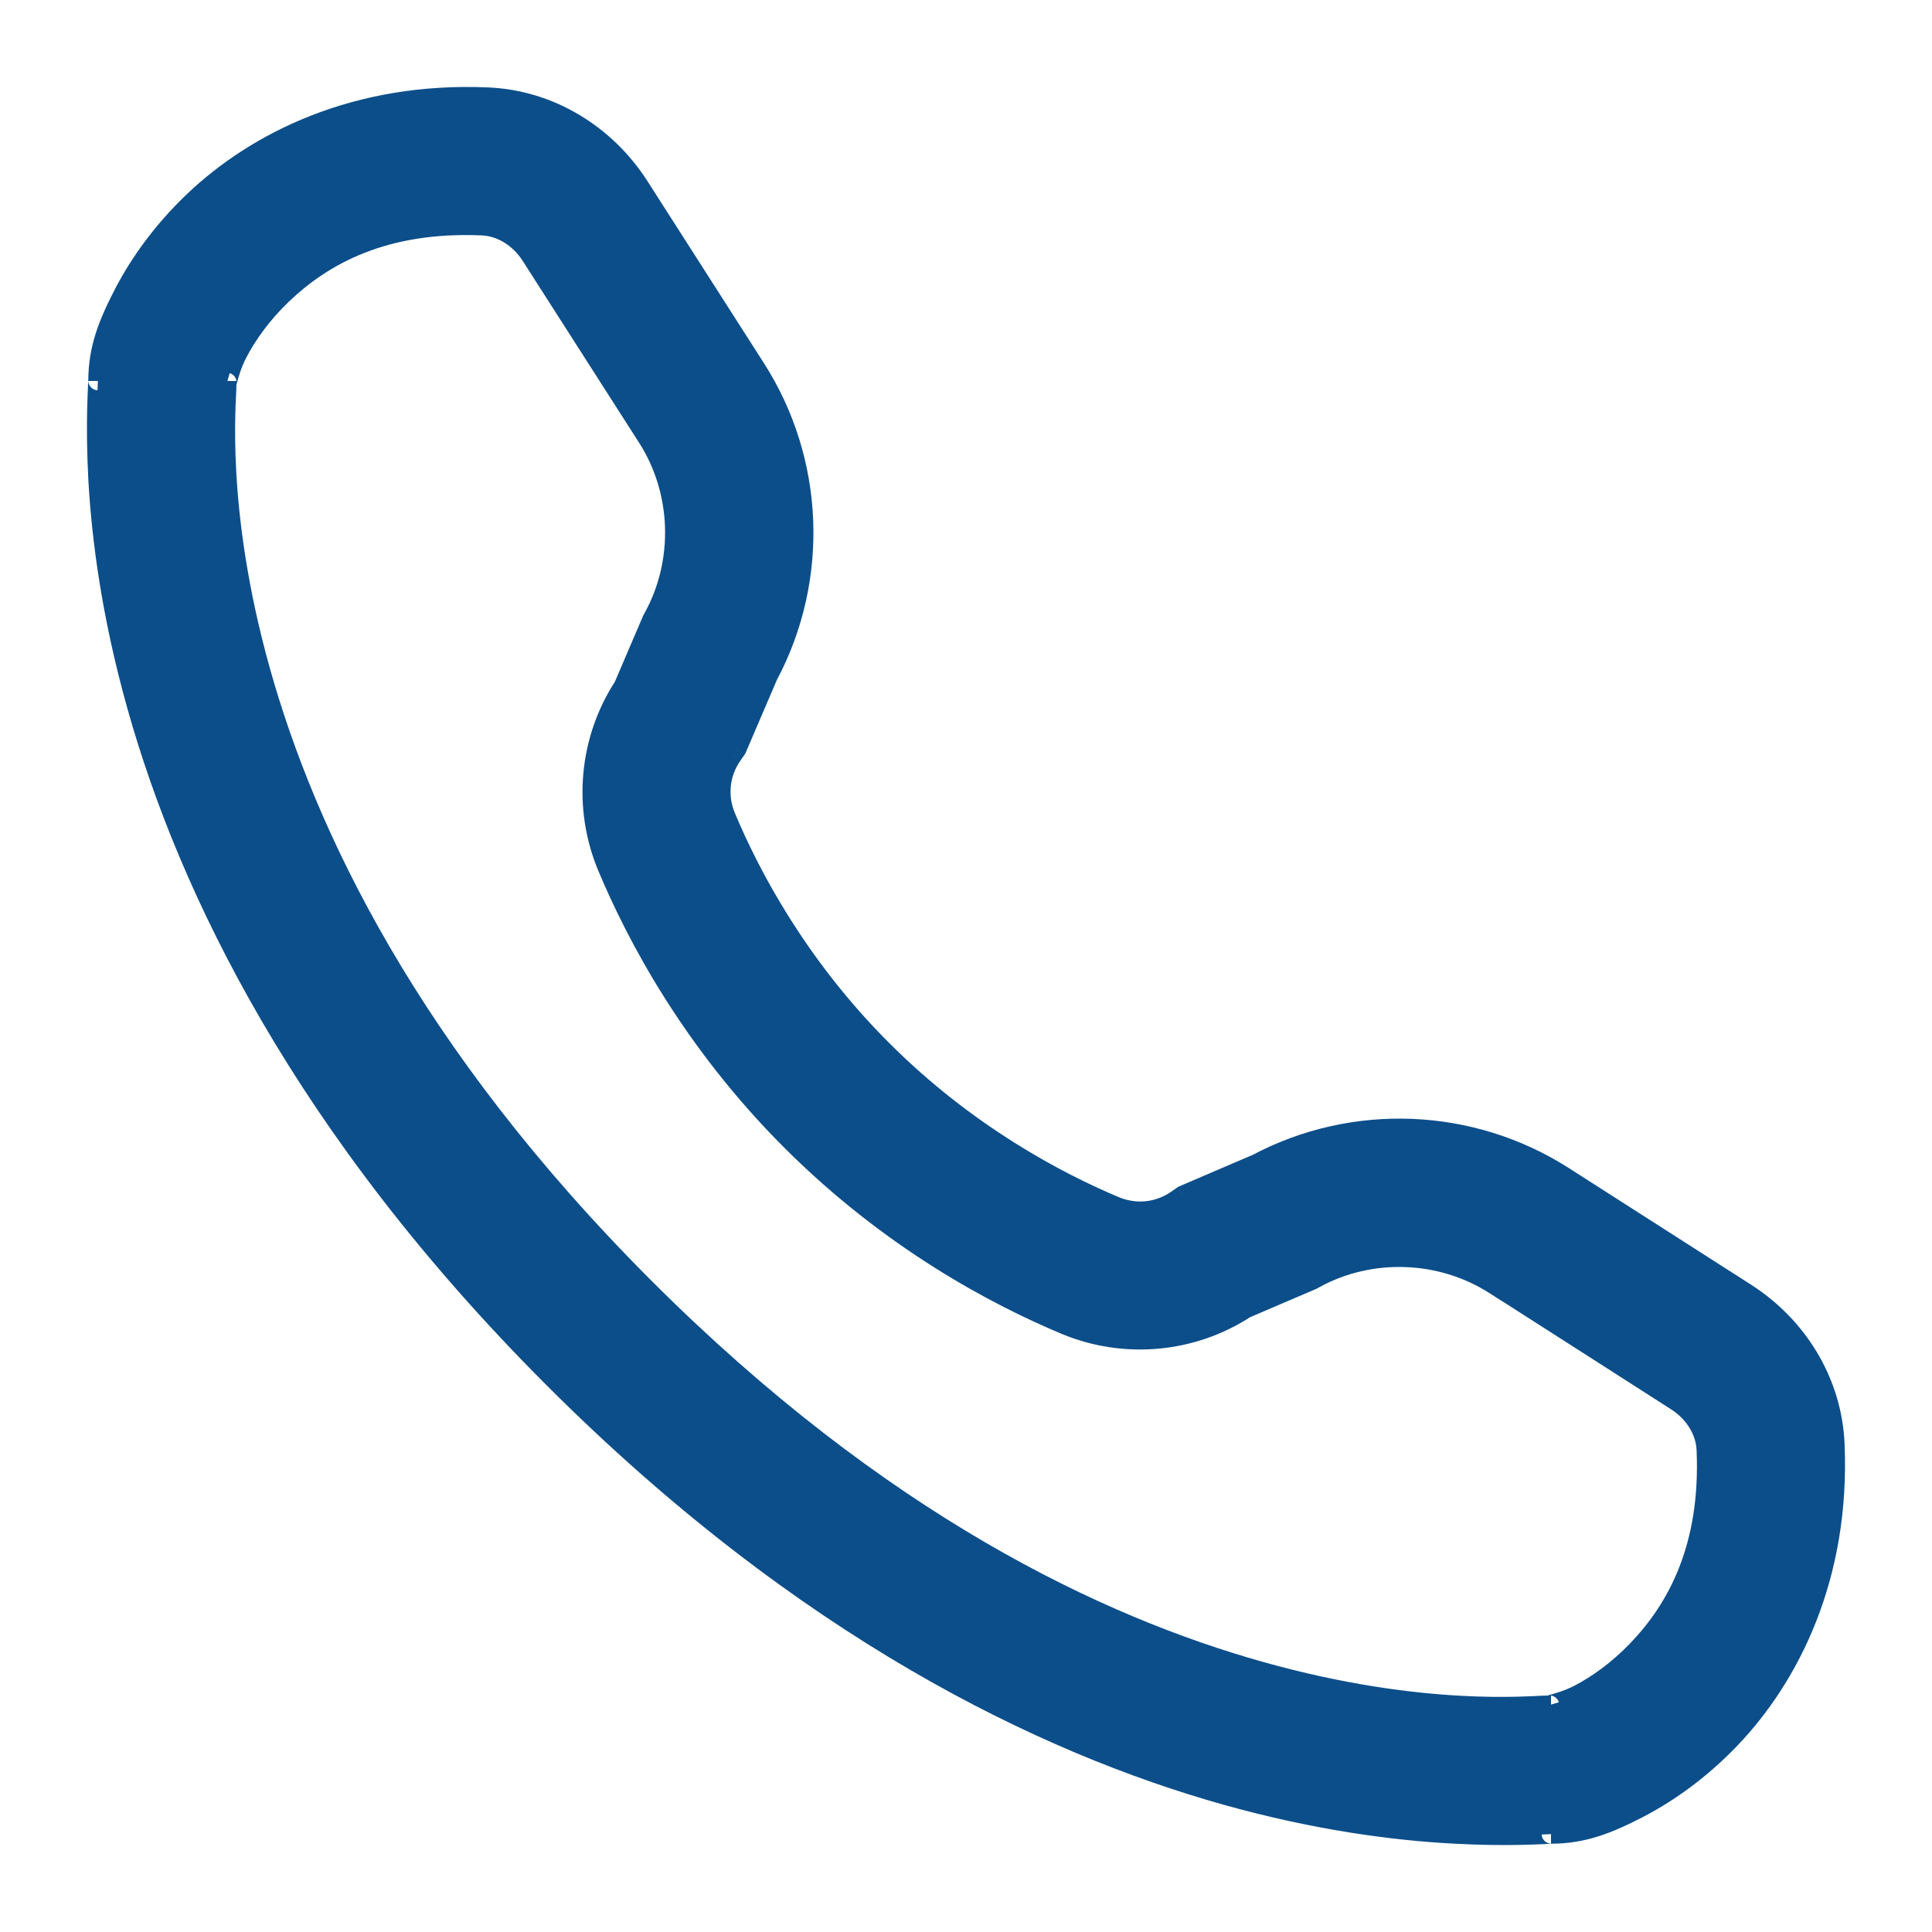 <svg width="20" height="20" viewBox="0 0 20 20" fill="none" xmlns="http://www.w3.org/2000/svg">
<path fill-rule="evenodd" clip-rule="evenodd" d="M1.999 2.087C2.65 1.464 3.685 0.946 5.049 1.005C5.699 1.033 6.275 1.394 6.617 1.927C6.881 2.338 7.29 2.978 7.824 3.812C8.436 4.769 8.486 5.989 7.953 6.992L7.625 7.757L7.584 7.815C7.45 8.005 7.425 8.242 7.515 8.457C7.767 9.058 8.261 9.996 9.133 10.867C10.004 11.739 10.942 12.233 11.543 12.485C11.758 12.575 11.995 12.55 12.185 12.416L12.243 12.375L13.008 12.047C14.011 11.514 15.231 11.565 16.188 12.176C17.022 12.71 17.662 13.119 18.073 13.383C18.606 13.725 18.968 14.301 18.995 14.951C19.054 16.315 18.536 17.35 17.913 18.001C17.602 18.327 17.268 18.562 16.957 18.723C16.646 18.884 16.39 18.986 16.056 18.986C16.086 18.986 15.928 18.993 15.747 18.998C15.566 19.002 15.323 19.001 15.028 18.985C14.438 18.951 13.641 18.852 12.695 18.586C10.803 18.056 8.321 16.861 5.73 14.27C3.139 11.679 1.944 9.197 1.414 7.305C1.149 6.359 1.049 5.561 1.015 4.972C0.999 4.677 0.998 4.432 1.002 4.251C1.007 4.07 1.014 3.914 1.014 3.944C1.014 3.61 1.116 3.354 1.277 3.043C1.438 2.732 1.673 2.398 1.999 2.087ZM5.494 2.646C5.372 2.454 5.178 2.345 4.991 2.337C3.979 2.293 3.345 2.645 2.921 3.051C2.709 3.253 2.555 3.473 2.461 3.655C2.404 3.765 2.374 3.873 2.36 3.925C2.351 3.959 2.348 3.97 2.348 3.944C2.348 4.012 2.345 4.062 2.342 4.12C2.34 4.166 2.338 4.216 2.336 4.284C2.332 4.437 2.332 4.642 2.346 4.896C2.375 5.403 2.462 6.103 2.698 6.946C3.171 8.631 4.237 10.891 6.673 13.327C9.109 15.763 11.368 16.829 13.054 17.302C13.897 17.538 14.597 17.625 15.104 17.654C15.358 17.668 15.563 17.668 15.716 17.664C15.784 17.663 15.835 17.66 15.881 17.658C15.938 17.655 15.988 17.652 16.056 17.652C16.03 17.652 16.041 17.649 16.075 17.64C16.127 17.626 16.235 17.596 16.345 17.539C16.527 17.445 16.747 17.291 16.949 17.079C17.355 16.655 17.707 16.021 17.663 15.009C17.655 14.822 17.546 14.629 17.355 14.506C16.942 14.242 16.302 13.832 15.469 13.299V13.3C14.915 12.946 14.188 12.92 13.611 13.236L13.583 13.252L12.894 13.547C12.914 13.534 12.933 13.521 12.953 13.507L12.831 13.573L12.894 13.547C12.341 13.906 11.64 13.971 11.029 13.715C10.31 13.415 9.22 12.84 8.19 11.81C7.16 10.78 6.585 9.69 6.285 8.971C6.029 8.36 6.094 7.659 6.453 7.106L6.427 7.169L6.493 7.047C6.479 7.067 6.466 7.086 6.453 7.106L6.748 6.417L6.764 6.388C7.08 5.811 7.055 5.084 6.701 4.531C6.168 3.698 5.758 3.058 5.494 2.646Z" fill="#0C4E8A"/>
<path d="M5.049 1.005L5.044 1.104L5.044 1.104L5.049 1.005ZM1.999 2.087L2.068 2.159L1.999 2.087ZM6.617 1.927L6.701 1.873L6.701 1.873L6.617 1.927ZM7.824 3.812L7.74 3.866L7.74 3.866L7.824 3.812ZM7.953 6.992L7.865 6.945L7.861 6.953L7.953 6.992ZM7.625 7.757L7.706 7.815L7.712 7.806L7.717 7.797L7.625 7.757ZM7.584 7.815L7.503 7.757L7.502 7.757L7.584 7.815ZM7.515 8.457L7.608 8.418L7.608 8.418L7.515 8.457ZM9.133 10.867L9.062 10.938L9.133 10.867ZM11.543 12.485L11.582 12.393L11.582 12.393L11.543 12.485ZM12.185 12.416L12.243 12.498L12.243 12.497L12.185 12.416ZM12.243 12.375L12.203 12.283L12.194 12.288L12.185 12.294L12.243 12.375ZM13.008 12.047L13.047 12.139L13.055 12.135L13.008 12.047ZM16.188 12.176L16.241 12.092L16.241 12.092L16.188 12.176ZM18.073 13.383L18.127 13.299L18.127 13.299L18.073 13.383ZM18.995 14.951L18.895 14.956V14.956L18.995 14.951ZM17.913 18.001L17.985 18.071L17.913 18.001ZM15.747 18.998L15.75 19.098L15.75 19.098L15.747 18.998ZM15.028 18.985L15.023 19.084H15.023L15.028 18.985ZM5.73 14.27L5.659 14.341L5.73 14.27ZM1.414 7.305L1.318 7.332L1.414 7.305ZM1.015 4.972L0.915 4.977L0.915 4.977L1.015 4.972ZM1.002 4.251L1.102 4.254L1.102 4.254L1.002 4.251ZM1.277 3.043L1.366 3.089L1.277 3.043ZM4.991 2.337L4.987 2.437L4.987 2.437L4.991 2.337ZM5.494 2.646L5.578 2.592L5.578 2.592L5.494 2.646ZM2.921 3.051L2.99 3.123L2.99 3.123L2.921 3.051ZM2.461 3.655L2.372 3.609L2.372 3.609L2.461 3.655ZM2.36 3.925L2.456 3.952V3.952L2.36 3.925ZM2.342 4.12L2.442 4.125L2.342 4.12ZM2.336 4.284L2.236 4.281L2.236 4.281L2.336 4.284ZM2.346 4.896L2.246 4.902V4.902L2.346 4.896ZM2.698 6.946L2.794 6.919V6.919L2.698 6.946ZM6.673 13.327L6.743 13.257L6.673 13.327ZM13.054 17.302L13.081 17.206L13.054 17.302ZM15.104 17.654L15.11 17.554H15.11L15.104 17.654ZM15.716 17.664L15.714 17.564L15.714 17.564L15.716 17.664ZM15.881 17.658L15.886 17.758H15.886L15.881 17.658ZM16.075 17.64L16.101 17.737H16.101L16.075 17.64ZM16.345 17.539L16.299 17.45H16.299L16.345 17.539ZM16.949 17.079L16.877 17.01L16.949 17.079ZM17.663 15.009L17.563 15.013V15.013L17.663 15.009ZM17.355 14.506L17.408 14.422L17.408 14.422L17.355 14.506ZM15.469 13.299L15.523 13.214L15.369 13.116V13.299H15.469ZM15.469 13.3L15.415 13.384L15.569 13.482V13.3H15.469ZM13.611 13.236L13.659 13.324L13.66 13.324L13.611 13.236ZM13.583 13.252L13.622 13.344L13.631 13.34L13.583 13.252ZM12.953 13.507L13.01 13.589L12.905 13.419L12.953 13.507ZM12.831 13.573L12.783 13.486L12.871 13.665L12.831 13.573ZM11.029 13.715L11.068 13.623L11.068 13.623L11.029 13.715ZM8.19 11.81L8.261 11.739L8.19 11.81ZM6.285 8.971L6.377 8.932L6.377 8.932L6.285 8.971ZM6.427 7.169L6.335 7.129L6.514 7.217L6.427 7.169ZM6.493 7.047L6.581 7.096L6.411 6.99L6.493 7.047ZM6.748 6.417L6.66 6.369L6.656 6.378L6.748 6.417ZM6.764 6.388L6.676 6.34L6.676 6.341L6.764 6.388ZM6.701 4.531L6.617 4.585L6.617 4.585L6.701 4.531ZM5.053 0.905C3.66 0.844 2.599 1.374 1.929 2.015L2.068 2.159C2.701 1.554 3.71 1.047 5.044 1.104L5.053 0.905ZM6.701 1.873C6.343 1.315 5.738 0.934 5.053 0.905L5.044 1.104C5.66 1.131 6.207 1.473 6.532 1.981L6.701 1.873ZM7.908 3.759C7.374 2.924 6.965 2.285 6.701 1.873L6.532 1.981C6.796 2.392 7.206 3.032 7.74 3.866L7.908 3.759ZM8.042 7.039C8.591 6.004 8.54 4.746 7.908 3.759L7.74 3.866C8.332 4.793 8.38 5.974 7.865 6.946L8.042 7.039ZM7.717 7.797L8.045 7.032L7.861 6.953L7.533 7.718L7.717 7.797ZM7.666 7.872L7.706 7.815L7.543 7.7L7.503 7.757L7.666 7.872ZM7.608 8.418C7.531 8.235 7.552 8.035 7.666 7.872L7.502 7.757C7.349 7.976 7.32 8.249 7.423 8.495L7.608 8.418ZM9.204 10.796C8.344 9.937 7.856 9.011 7.608 8.418L7.423 8.495C7.678 9.105 8.179 10.055 9.062 10.938L9.204 10.796ZM11.582 12.393C10.989 12.144 10.063 11.656 9.204 10.796L9.062 10.938C9.945 11.821 10.895 12.322 11.505 12.577L11.582 12.393ZM12.128 12.334C11.965 12.448 11.765 12.469 11.582 12.393L11.505 12.577C11.751 12.68 12.024 12.651 12.243 12.498L12.128 12.334ZM12.185 12.294L12.128 12.334L12.243 12.497L12.3 12.457L12.185 12.294ZM12.968 11.955L12.203 12.283L12.282 12.467L13.047 12.139L12.968 11.955ZM16.241 12.092C15.255 11.461 13.996 11.409 12.961 11.959L13.055 12.135C14.026 11.62 15.207 11.669 16.134 12.26L16.241 12.092ZM18.127 13.299C17.715 13.035 17.076 12.626 16.241 12.092L16.134 12.26C16.968 12.794 17.608 13.204 18.019 13.467L18.127 13.299ZM19.095 14.947C19.066 14.261 18.686 13.657 18.127 13.299L18.019 13.467C18.527 13.793 18.869 14.34 18.895 14.956L19.095 14.947ZM17.985 18.071C18.626 17.401 19.155 16.34 19.095 14.947L18.895 14.956C18.953 16.29 18.446 17.299 17.841 17.932L17.985 18.071ZM17.003 18.812C17.324 18.646 17.666 18.404 17.985 18.071L17.841 17.932C17.537 18.25 17.213 18.478 16.911 18.634L17.003 18.812ZM16.056 19.086C16.413 19.086 16.687 18.975 17.003 18.812L16.911 18.634C16.605 18.792 16.366 18.886 16.056 18.886V19.086ZM15.75 19.098C15.841 19.096 15.926 19.093 15.985 19.09C16.014 19.089 16.037 19.088 16.051 19.087C16.057 19.087 16.065 19.086 16.07 19.086C16.071 19.086 16.073 19.085 16.075 19.085C16.076 19.085 16.082 19.084 16.09 19.081C16.093 19.081 16.097 19.079 16.102 19.077C16.106 19.075 16.116 19.07 16.127 19.06C16.137 19.05 16.162 19.023 16.16 18.98C16.157 18.938 16.13 18.914 16.12 18.907C16.109 18.898 16.098 18.894 16.094 18.892C16.089 18.89 16.085 18.889 16.082 18.889C16.078 18.888 16.074 18.887 16.072 18.887C16.066 18.886 16.061 18.886 16.061 18.886C16.059 18.886 16.057 18.886 16.056 18.886V19.086C16.06 19.086 16.054 19.086 16.047 19.085C16.045 19.085 16.041 19.085 16.037 19.083C16.034 19.083 16.03 19.082 16.025 19.08C16.021 19.078 16.011 19.074 15.999 19.066C15.989 19.058 15.962 19.035 15.96 18.992C15.957 18.949 15.982 18.922 15.992 18.913C16.003 18.903 16.013 18.898 16.017 18.896C16.022 18.893 16.026 18.892 16.029 18.891C16.037 18.889 16.043 18.887 16.044 18.887C16.045 18.887 16.047 18.887 16.047 18.887C16.049 18.887 16.048 18.887 16.04 18.887C16.027 18.888 16.006 18.889 15.977 18.89C15.919 18.893 15.835 18.896 15.745 18.898L15.75 19.098ZM15.023 19.084C15.321 19.101 15.566 19.102 15.75 19.098L15.745 18.898C15.566 18.902 15.326 18.901 15.034 18.885L15.023 19.084ZM12.668 18.683C13.622 18.95 14.427 19.051 15.023 19.084L15.034 18.885C14.45 18.852 13.66 18.753 12.722 18.49L12.668 18.683ZM5.659 14.341C8.262 16.944 10.759 18.147 12.668 18.683L12.722 18.49C10.846 17.964 8.379 16.778 5.8 14.2L5.659 14.341ZM1.318 7.332C1.853 9.241 3.056 11.738 5.659 14.341L5.8 14.2C3.222 11.621 2.036 9.154 1.51 7.278L1.318 7.332ZM0.915 4.977C0.949 5.573 1.05 6.378 1.318 7.332L1.51 7.278C1.247 6.34 1.148 5.55 1.115 4.966L0.915 4.977ZM0.902 4.249C0.898 4.432 0.899 4.679 0.915 4.977L1.115 4.966C1.099 4.674 1.098 4.432 1.102 4.254L0.902 4.249ZM1.114 3.944C1.114 3.943 1.114 3.941 1.114 3.939C1.114 3.939 1.114 3.934 1.113 3.928C1.113 3.927 1.113 3.923 1.111 3.919C1.111 3.918 1.108 3.902 1.098 3.886C1.093 3.879 1.076 3.854 1.042 3.844C0.999 3.832 0.965 3.85 0.949 3.864C0.935 3.876 0.928 3.889 0.925 3.894C0.922 3.9 0.92 3.905 0.919 3.908C0.916 3.916 0.915 3.924 0.915 3.924C0.915 3.927 0.914 3.929 0.914 3.93C0.914 3.935 0.913 3.943 0.913 3.948C0.912 3.962 0.911 3.985 0.91 4.014C0.907 4.073 0.905 4.158 0.902 4.249L1.102 4.254C1.104 4.164 1.107 4.08 1.11 4.023C1.111 3.994 1.112 3.972 1.113 3.96C1.113 3.952 1.113 3.951 1.113 3.953C1.113 3.953 1.113 3.955 1.112 3.957C1.112 3.957 1.111 3.964 1.108 3.973C1.107 3.976 1.105 3.981 1.102 3.987C1.1 3.991 1.093 4.004 1.079 4.016C1.062 4.03 1.028 4.049 0.986 4.036C0.951 4.026 0.935 4.002 0.93 3.994C0.919 3.978 0.916 3.963 0.916 3.962C0.915 3.958 0.915 3.954 0.915 3.953C0.914 3.946 0.914 3.94 0.914 3.944H1.114ZM1.188 2.997C1.025 3.313 0.914 3.586 0.914 3.944H1.114C1.114 3.634 1.208 3.395 1.366 3.089L1.188 2.997ZM1.929 2.015C1.596 2.334 1.354 2.676 1.188 2.997L1.366 3.089C1.522 2.787 1.75 2.463 2.068 2.159L1.929 2.015ZM4.987 2.437C5.139 2.443 5.303 2.533 5.41 2.699L5.578 2.592C5.44 2.375 5.218 2.247 4.996 2.237L4.987 2.437ZM2.99 3.123C3.396 2.734 4.004 2.394 4.987 2.437L4.996 2.237C3.954 2.192 3.294 2.555 2.852 2.978L2.99 3.123ZM2.55 3.701C2.639 3.529 2.786 3.318 2.99 3.123L2.852 2.978C2.631 3.189 2.471 3.418 2.372 3.609L2.55 3.701ZM2.456 3.952C2.47 3.9 2.498 3.801 2.55 3.701L2.372 3.609C2.31 3.729 2.278 3.846 2.263 3.899L2.456 3.952ZM2.248 3.944C2.248 3.948 2.247 3.963 2.25 3.977C2.251 3.98 2.253 3.991 2.26 4.004C2.264 4.012 2.286 4.053 2.34 4.058C2.39 4.062 2.419 4.03 2.424 4.025C2.433 4.015 2.437 4.006 2.439 4.003C2.445 3.991 2.449 3.977 2.45 3.974C2.452 3.968 2.454 3.96 2.456 3.952L2.263 3.899C2.261 3.908 2.259 3.913 2.258 3.918C2.256 3.925 2.257 3.919 2.261 3.911C2.263 3.909 2.267 3.9 2.275 3.891C2.279 3.886 2.308 3.854 2.358 3.859C2.411 3.864 2.434 3.904 2.437 3.912C2.444 3.924 2.446 3.934 2.446 3.937C2.448 3.946 2.448 3.953 2.448 3.944H2.248ZM2.442 4.125C2.445 4.067 2.448 4.015 2.448 3.944H2.248C2.248 4.009 2.245 4.057 2.242 4.115L2.442 4.125ZM2.436 4.286C2.437 4.22 2.44 4.17 2.442 4.125L2.242 4.115C2.24 4.161 2.238 4.212 2.236 4.281L2.436 4.286ZM2.446 4.89C2.432 4.64 2.432 4.437 2.436 4.286L2.236 4.281C2.232 4.437 2.232 4.645 2.246 4.902L2.446 4.89ZM2.794 6.919C2.56 6.084 2.474 5.391 2.446 4.89L2.246 4.902C2.275 5.415 2.363 6.122 2.602 6.973L2.794 6.919ZM6.743 13.257C4.32 10.833 3.262 8.588 2.794 6.919L2.602 6.973C3.079 8.675 4.154 10.95 6.602 13.398L6.743 13.257ZM13.081 17.206C11.412 16.738 9.167 15.68 6.743 13.257L6.602 13.398C9.05 15.846 11.325 16.921 13.027 17.398L13.081 17.206ZM15.11 17.554C14.609 17.526 13.916 17.44 13.081 17.206L13.027 17.398C13.878 17.637 14.585 17.724 15.098 17.753L15.11 17.554ZM15.714 17.564C15.563 17.568 15.36 17.568 15.11 17.554L15.098 17.753C15.355 17.768 15.563 17.768 15.719 17.764L15.714 17.564ZM15.876 17.558C15.83 17.56 15.78 17.562 15.714 17.564L15.719 17.764C15.788 17.762 15.84 17.76 15.886 17.758L15.876 17.558ZM16.056 17.552C15.985 17.552 15.933 17.555 15.876 17.558L15.886 17.758C15.943 17.755 15.991 17.752 16.056 17.752V17.552ZM16.048 17.544C16.04 17.546 16.032 17.548 16.026 17.55C16.023 17.551 16.009 17.555 15.997 17.561C15.994 17.562 15.985 17.567 15.976 17.576C15.97 17.581 15.938 17.61 15.942 17.66C15.947 17.714 15.988 17.736 15.996 17.74C16.009 17.747 16.02 17.749 16.023 17.75C16.037 17.753 16.052 17.752 16.056 17.752V17.552C16.047 17.552 16.054 17.552 16.063 17.554C16.066 17.554 16.076 17.556 16.088 17.563C16.096 17.567 16.136 17.589 16.141 17.642C16.146 17.692 16.114 17.721 16.109 17.725C16.1 17.733 16.091 17.738 16.089 17.739C16.081 17.743 16.075 17.744 16.082 17.742C16.087 17.741 16.093 17.739 16.101 17.737L16.048 17.544ZM16.299 17.45C16.199 17.502 16.1 17.529 16.048 17.544L16.101 17.737C16.154 17.722 16.27 17.69 16.391 17.628L16.299 17.45ZM16.877 17.01C16.682 17.214 16.471 17.361 16.299 17.45L16.391 17.628C16.582 17.529 16.811 17.369 17.022 17.148L16.877 17.01ZM17.563 15.013C17.606 15.996 17.266 16.604 16.877 17.01L17.022 17.148C17.445 16.706 17.808 16.046 17.763 15.004L17.563 15.013ZM17.3 14.59C17.467 14.697 17.557 14.861 17.563 15.013L17.763 15.004C17.753 14.782 17.625 14.56 17.408 14.422L17.3 14.59ZM15.415 13.383C16.249 13.916 16.888 14.326 17.3 14.59L17.408 14.422C16.996 14.158 16.356 13.748 15.523 13.214L15.415 13.383ZM15.569 13.3V13.299H15.369V13.3H15.569ZM13.66 13.324C14.204 13.025 14.892 13.05 15.415 13.384L15.523 13.216C14.938 12.843 14.173 12.815 13.563 13.149L13.66 13.324ZM13.631 13.34L13.659 13.324L13.564 13.148L13.535 13.164L13.631 13.34ZM12.933 13.639L13.622 13.344L13.543 13.16L12.854 13.455L12.933 13.639ZM12.948 13.631C12.969 13.617 12.99 13.603 13.01 13.589L12.895 13.425C12.877 13.438 12.858 13.451 12.839 13.463L12.948 13.631ZM12.905 13.419L12.783 13.486L12.88 13.661L13.001 13.595L12.905 13.419ZM12.871 13.665L12.933 13.639L12.854 13.455L12.792 13.482L12.871 13.665ZM10.99 13.808C11.633 14.076 12.368 14.008 12.948 13.631L12.839 13.463C12.314 13.804 11.649 13.866 11.068 13.623L10.99 13.808ZM8.119 11.881C9.161 12.923 10.264 13.504 10.99 13.808L11.068 13.623C10.357 13.326 9.279 12.758 8.261 11.739L8.119 11.881ZM6.192 9.01C6.496 9.737 7.077 10.839 8.119 11.881L8.261 11.739C7.242 10.721 6.674 9.643 6.377 8.932L6.192 9.01ZM6.369 7.052C5.992 7.632 5.924 8.367 6.192 9.01L6.377 8.932C6.134 8.352 6.196 7.686 6.537 7.161L6.369 7.052ZM6.361 7.067L6.335 7.129L6.518 7.208L6.545 7.146L6.361 7.067ZM6.514 7.217L6.581 7.096L6.405 6.999L6.339 7.12L6.514 7.217ZM6.411 6.99C6.397 7.01 6.383 7.031 6.369 7.052L6.537 7.161C6.549 7.142 6.562 7.123 6.575 7.105L6.411 6.99ZM6.656 6.378L6.361 7.067L6.545 7.146L6.84 6.456L6.656 6.378ZM6.676 6.341L6.66 6.369L6.836 6.465L6.852 6.436L6.676 6.341ZM6.617 4.585C6.951 5.107 6.975 5.795 6.676 6.34L6.852 6.437C7.185 5.827 7.159 5.061 6.786 4.477L6.617 4.585ZM5.41 2.699C5.674 3.112 6.084 3.751 6.617 4.585L6.786 4.477C6.252 3.644 5.842 3.004 5.578 2.592L5.41 2.699Z" fill="#0C4E8A"/>
</svg>
